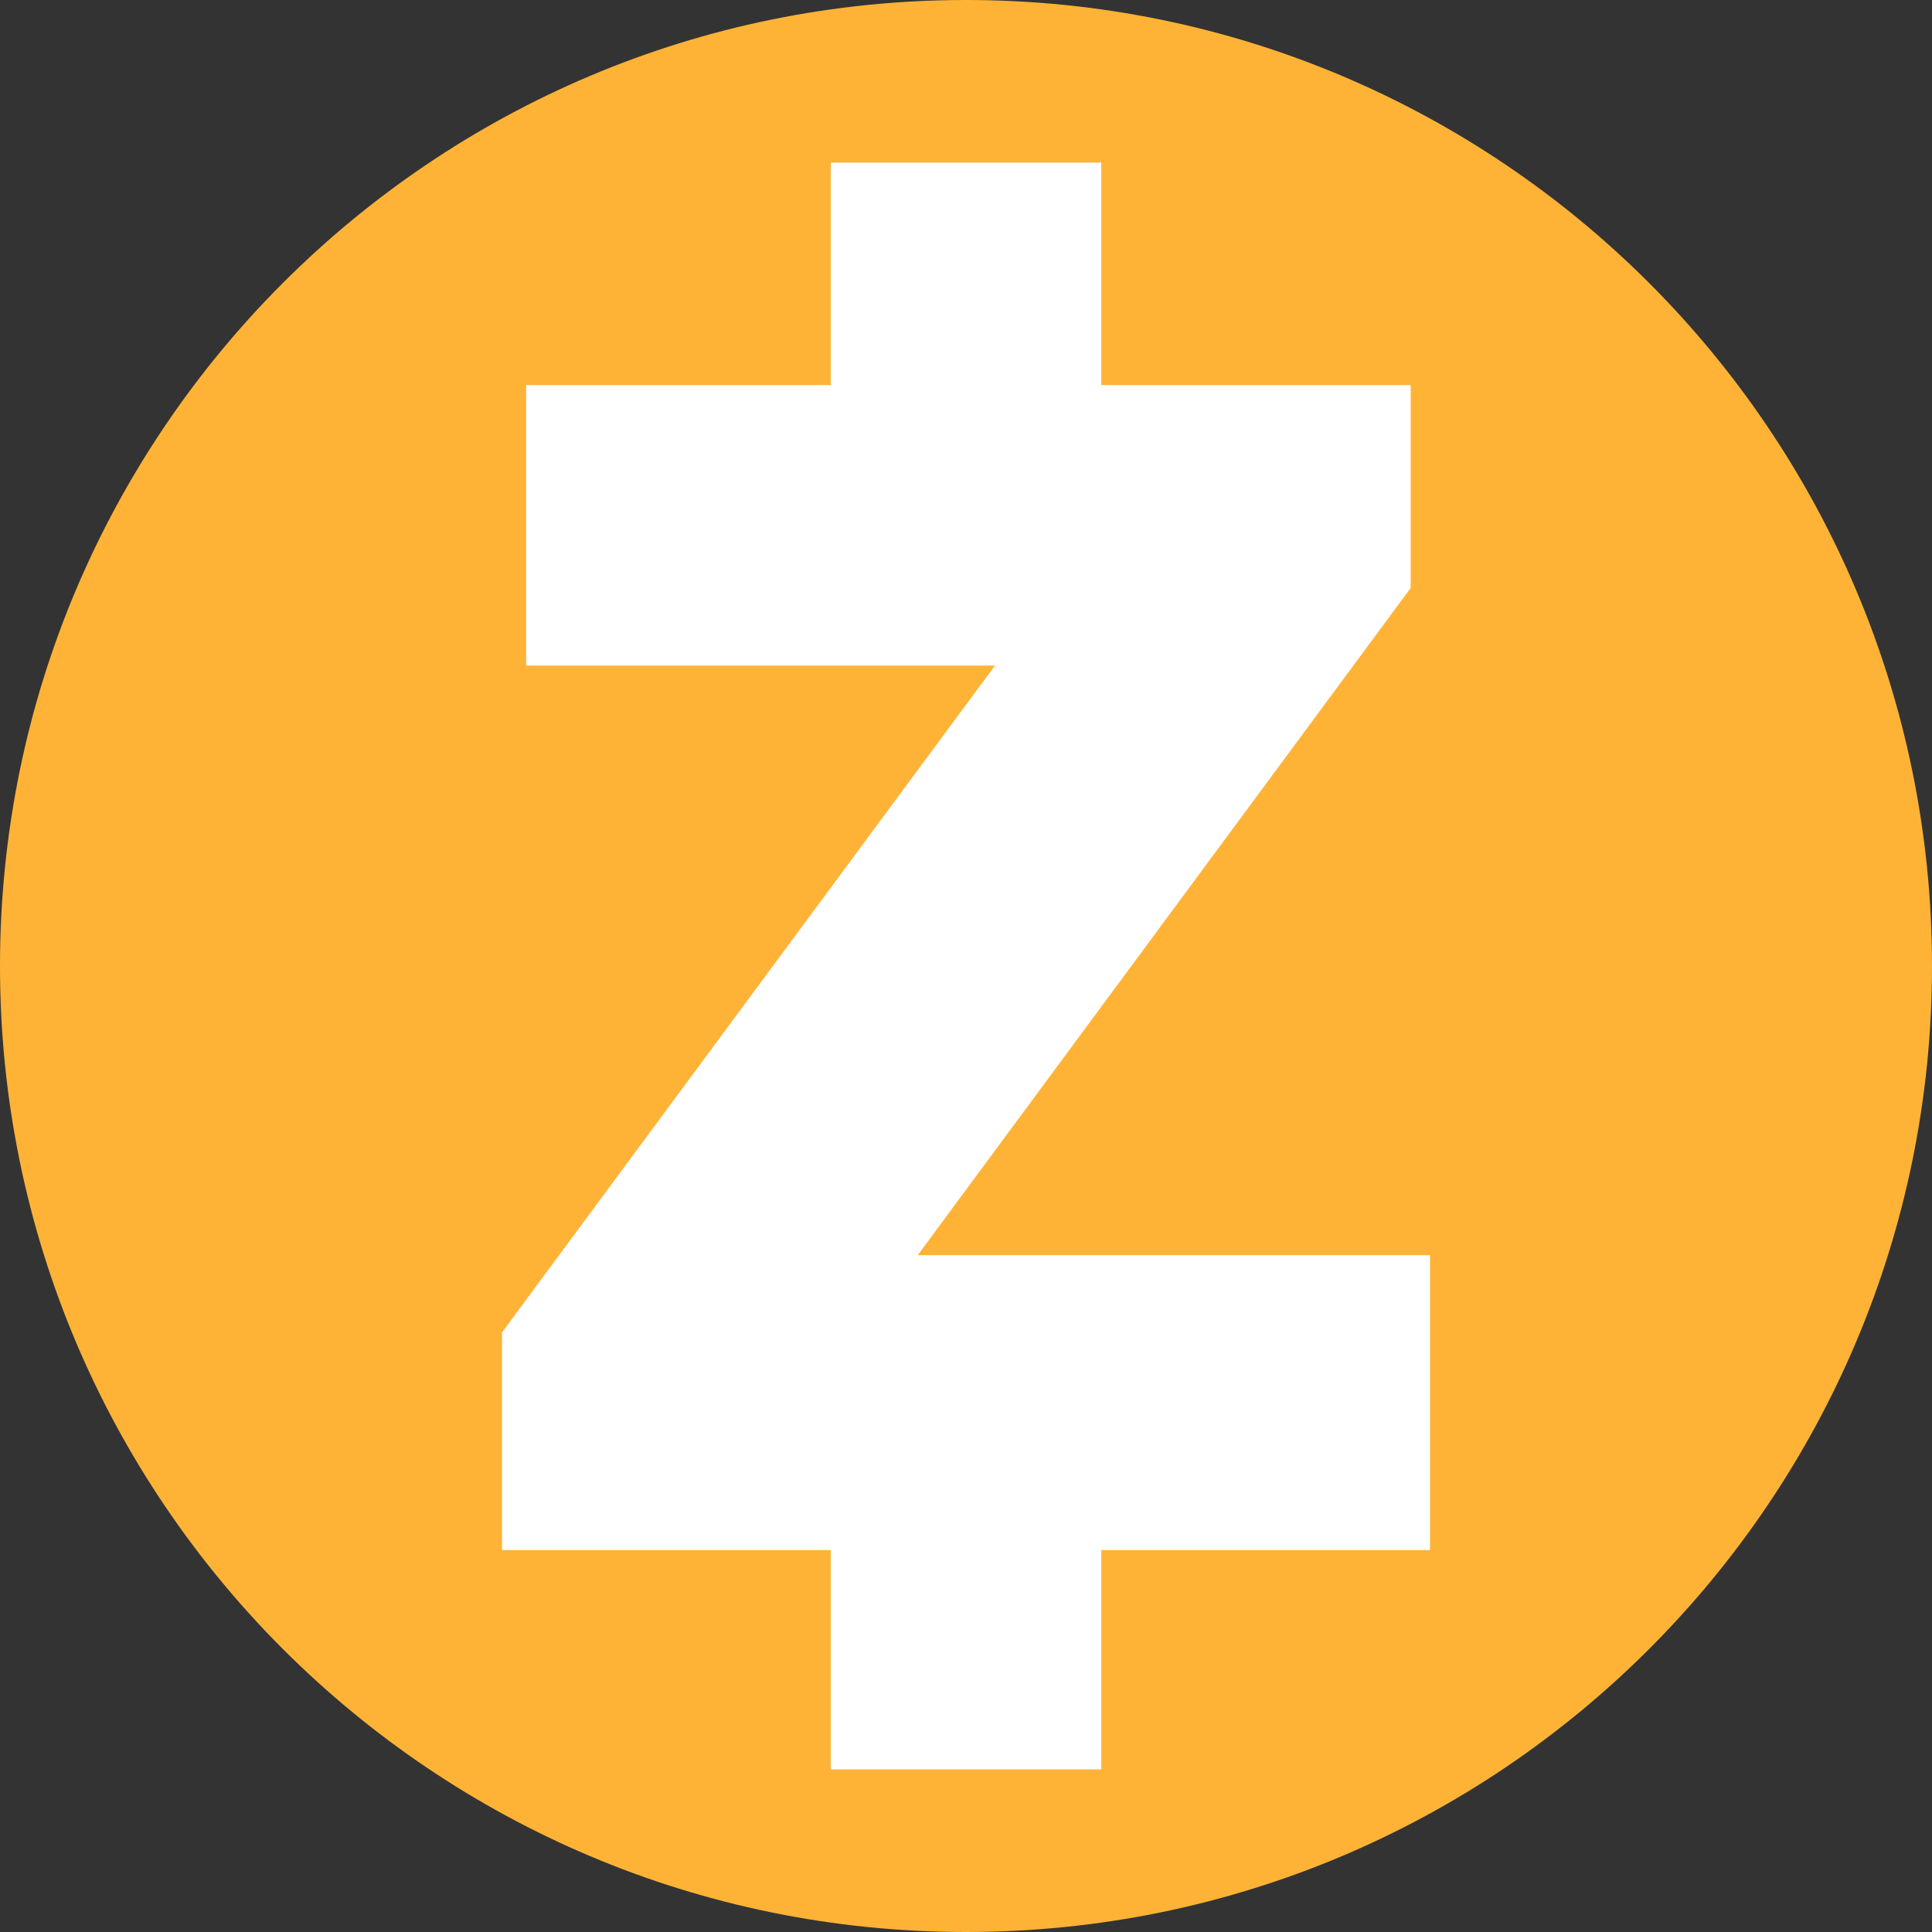 <svg width="60" height="60" viewBox="0 0 60 60" fill="none" xmlns="http://www.w3.org/2000/svg">
<rect x="0" y="0" width="60" height="60" fill="#333333" stroke="none"/>
<path d="M30 60C46.569 60 60 46.569 60 30C60 13.431 46.569 0 30 0C13.431 0 0 13.431 0 30C0 46.569 13.431 60 30 60Z" fill="#FFB336"/>
<path d="M44.41 38.98V48.14H34.2V54.95H30H25.8V48.14H15.59V41.38L30.9 20.67H16.34V11.96H25.8V5.05H34.2V11.96H43.81V18.26L28.5 38.98H44.41Z" fill="white"/>
</svg>
